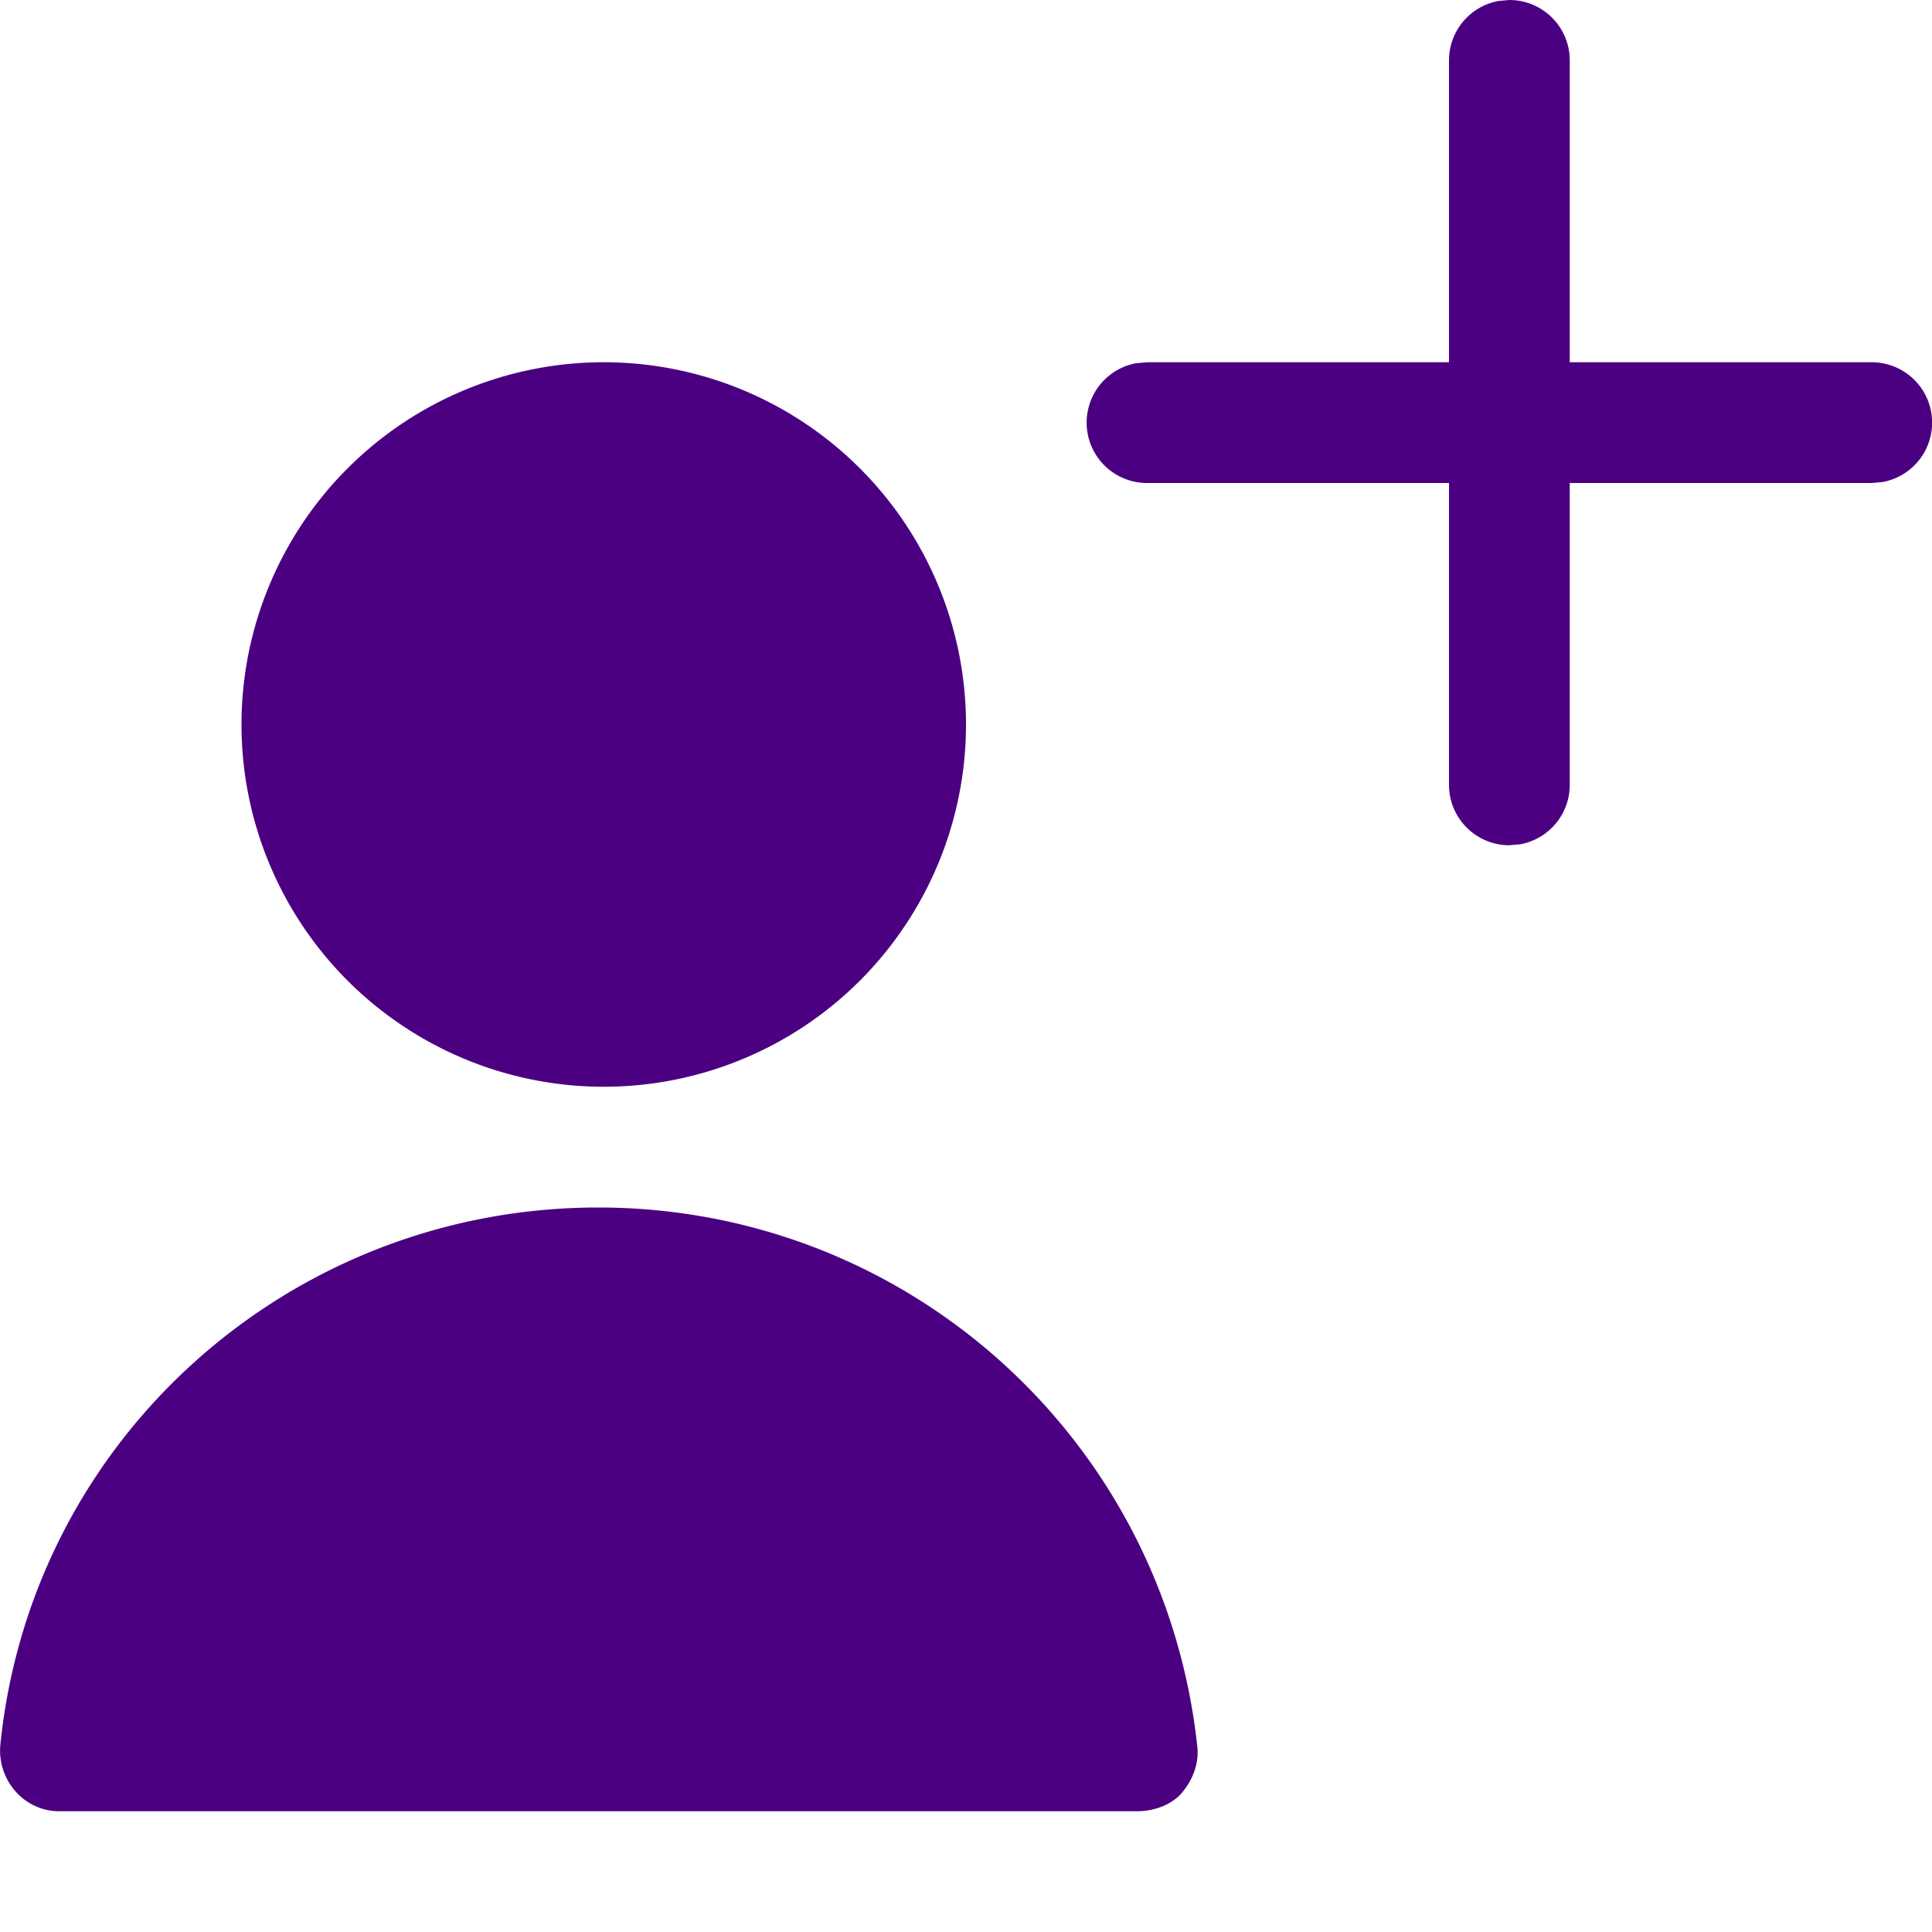 <svg xmlns="http://www.w3.org/2000/svg" width="16" height="16" focusable="false" viewBox="0 0 16 16">
  <path fill="#4B0082" d="M4.954 10c2.55 0 4.68 1.91 4.96 4.45.02.14-.03.28-.12.39-.09.11-.24.16-.38.16H.494a.48.48 0 01-.37-.17.508.508 0 01-.12-.39c.26-2.53 2.4-4.44 4.95-4.44zM5 3a3 3 0 110 6 3 3 0 010-6zm7.5-3a.5.5 0 01.5.5V3h2.5a.5.5 0 01.09.992L15.5 4H13v2.5a.5.5 0 01-.41.492L12.5 7a.5.5 0 01-.5-.5V4H9.5a.5.5 0 01-.09-.992L9.5 3H12V.5a.5.5 0 01.41-.492z"/>
</svg>
